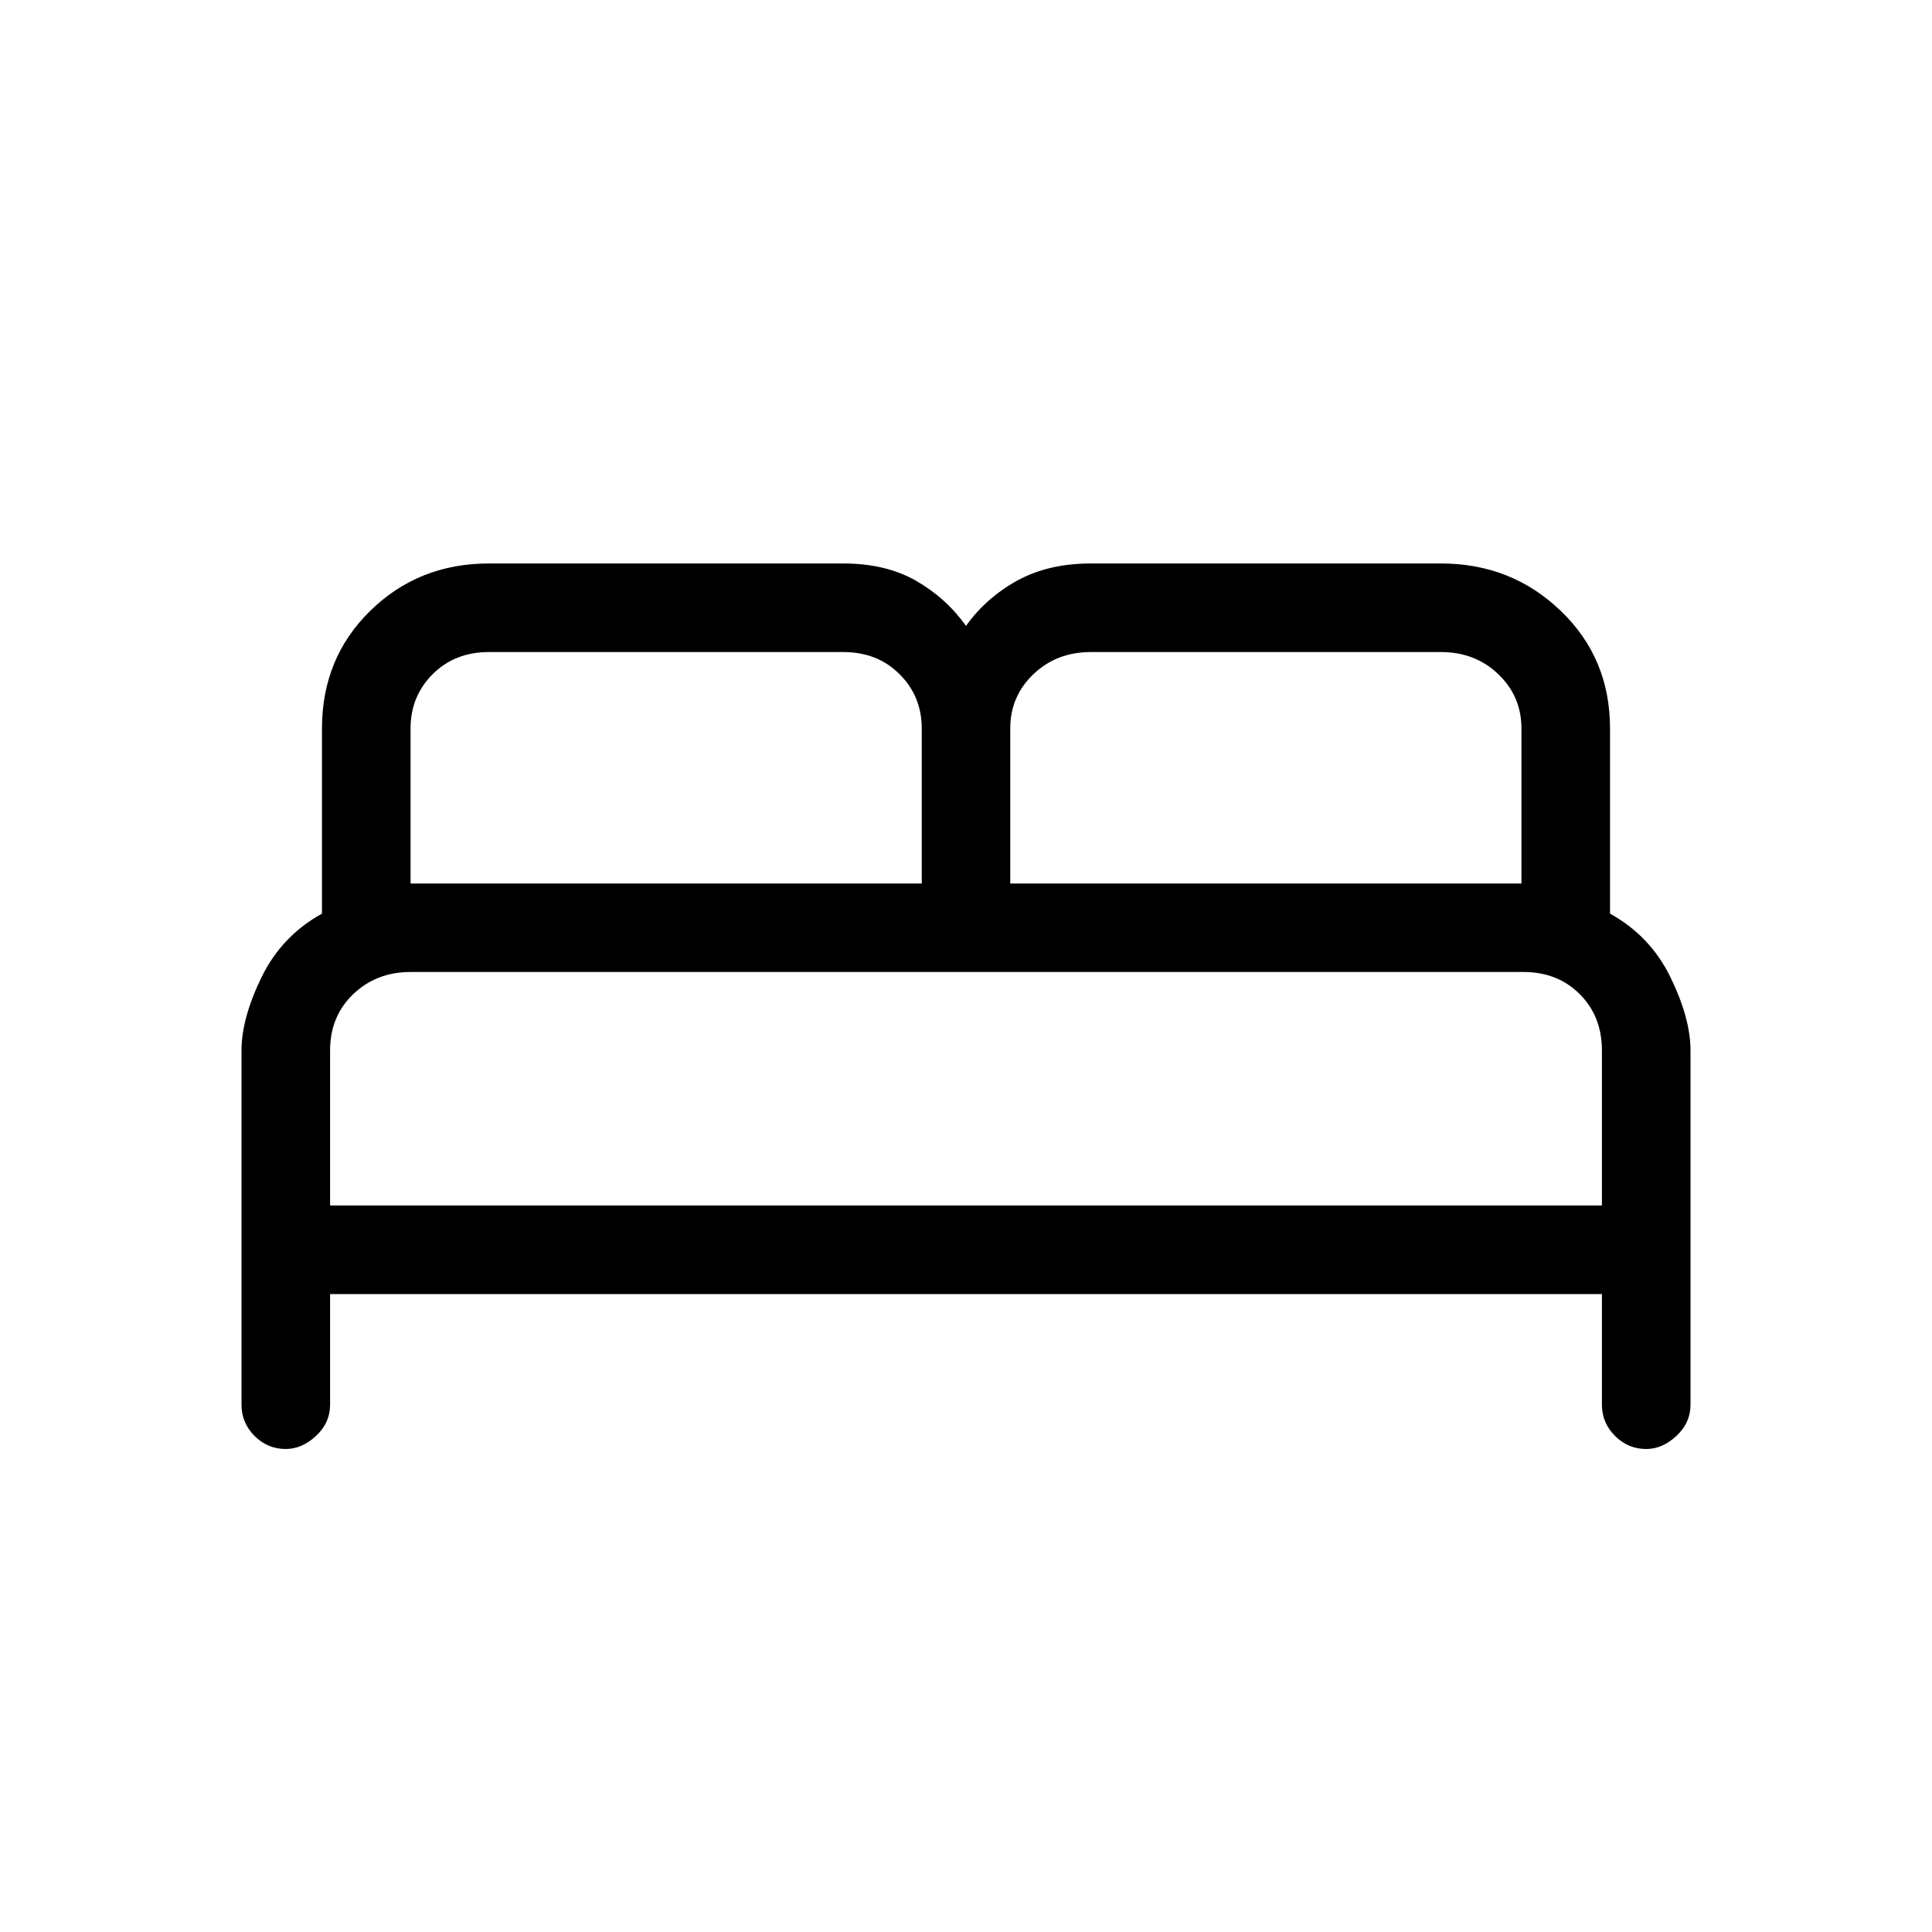 <svg xmlns="http://www.w3.org/2000/svg" height="20" width="20"><path d="M2.958 15Q2.771 15 2.635 14.865Q2.5 14.729 2.5 14.542V10.875Q2.5 10.542 2.708 10.115Q2.917 9.688 3.333 9.458V7.542Q3.333 6.812 3.833 6.323Q4.333 5.833 5.062 5.833H8.729Q9.167 5.833 9.479 6.01Q9.792 6.188 10 6.479Q10.208 6.188 10.531 6.01Q10.854 5.833 11.292 5.833H14.917Q15.646 5.833 16.156 6.323Q16.667 6.812 16.667 7.542V9.458Q17.083 9.688 17.292 10.115Q17.5 10.542 17.5 10.875V14.542Q17.5 14.729 17.354 14.865Q17.208 15 17.042 15Q16.854 15 16.719 14.865Q16.583 14.729 16.583 14.542V13.396H3.417V14.542Q3.417 14.729 3.271 14.865Q3.125 15 2.958 15ZM10.458 9.146H15.75V7.542Q15.75 7.208 15.51 6.979Q15.271 6.75 14.917 6.75H11.292Q10.938 6.75 10.698 6.979Q10.458 7.208 10.458 7.542ZM4.25 9.146H9.542V7.542Q9.542 7.208 9.312 6.979Q9.083 6.75 8.729 6.75H5.062Q4.708 6.75 4.479 6.979Q4.25 7.208 4.25 7.542ZM3.417 12.479H16.583V10.875Q16.583 10.521 16.354 10.292Q16.125 10.062 15.771 10.062H4.25Q3.896 10.062 3.656 10.292Q3.417 10.521 3.417 10.875ZM16.583 12.479H3.417Q3.417 12.479 3.656 12.479Q3.896 12.479 4.25 12.479H15.771Q16.125 12.479 16.354 12.479Q16.583 12.479 16.583 12.479Z"/></svg>